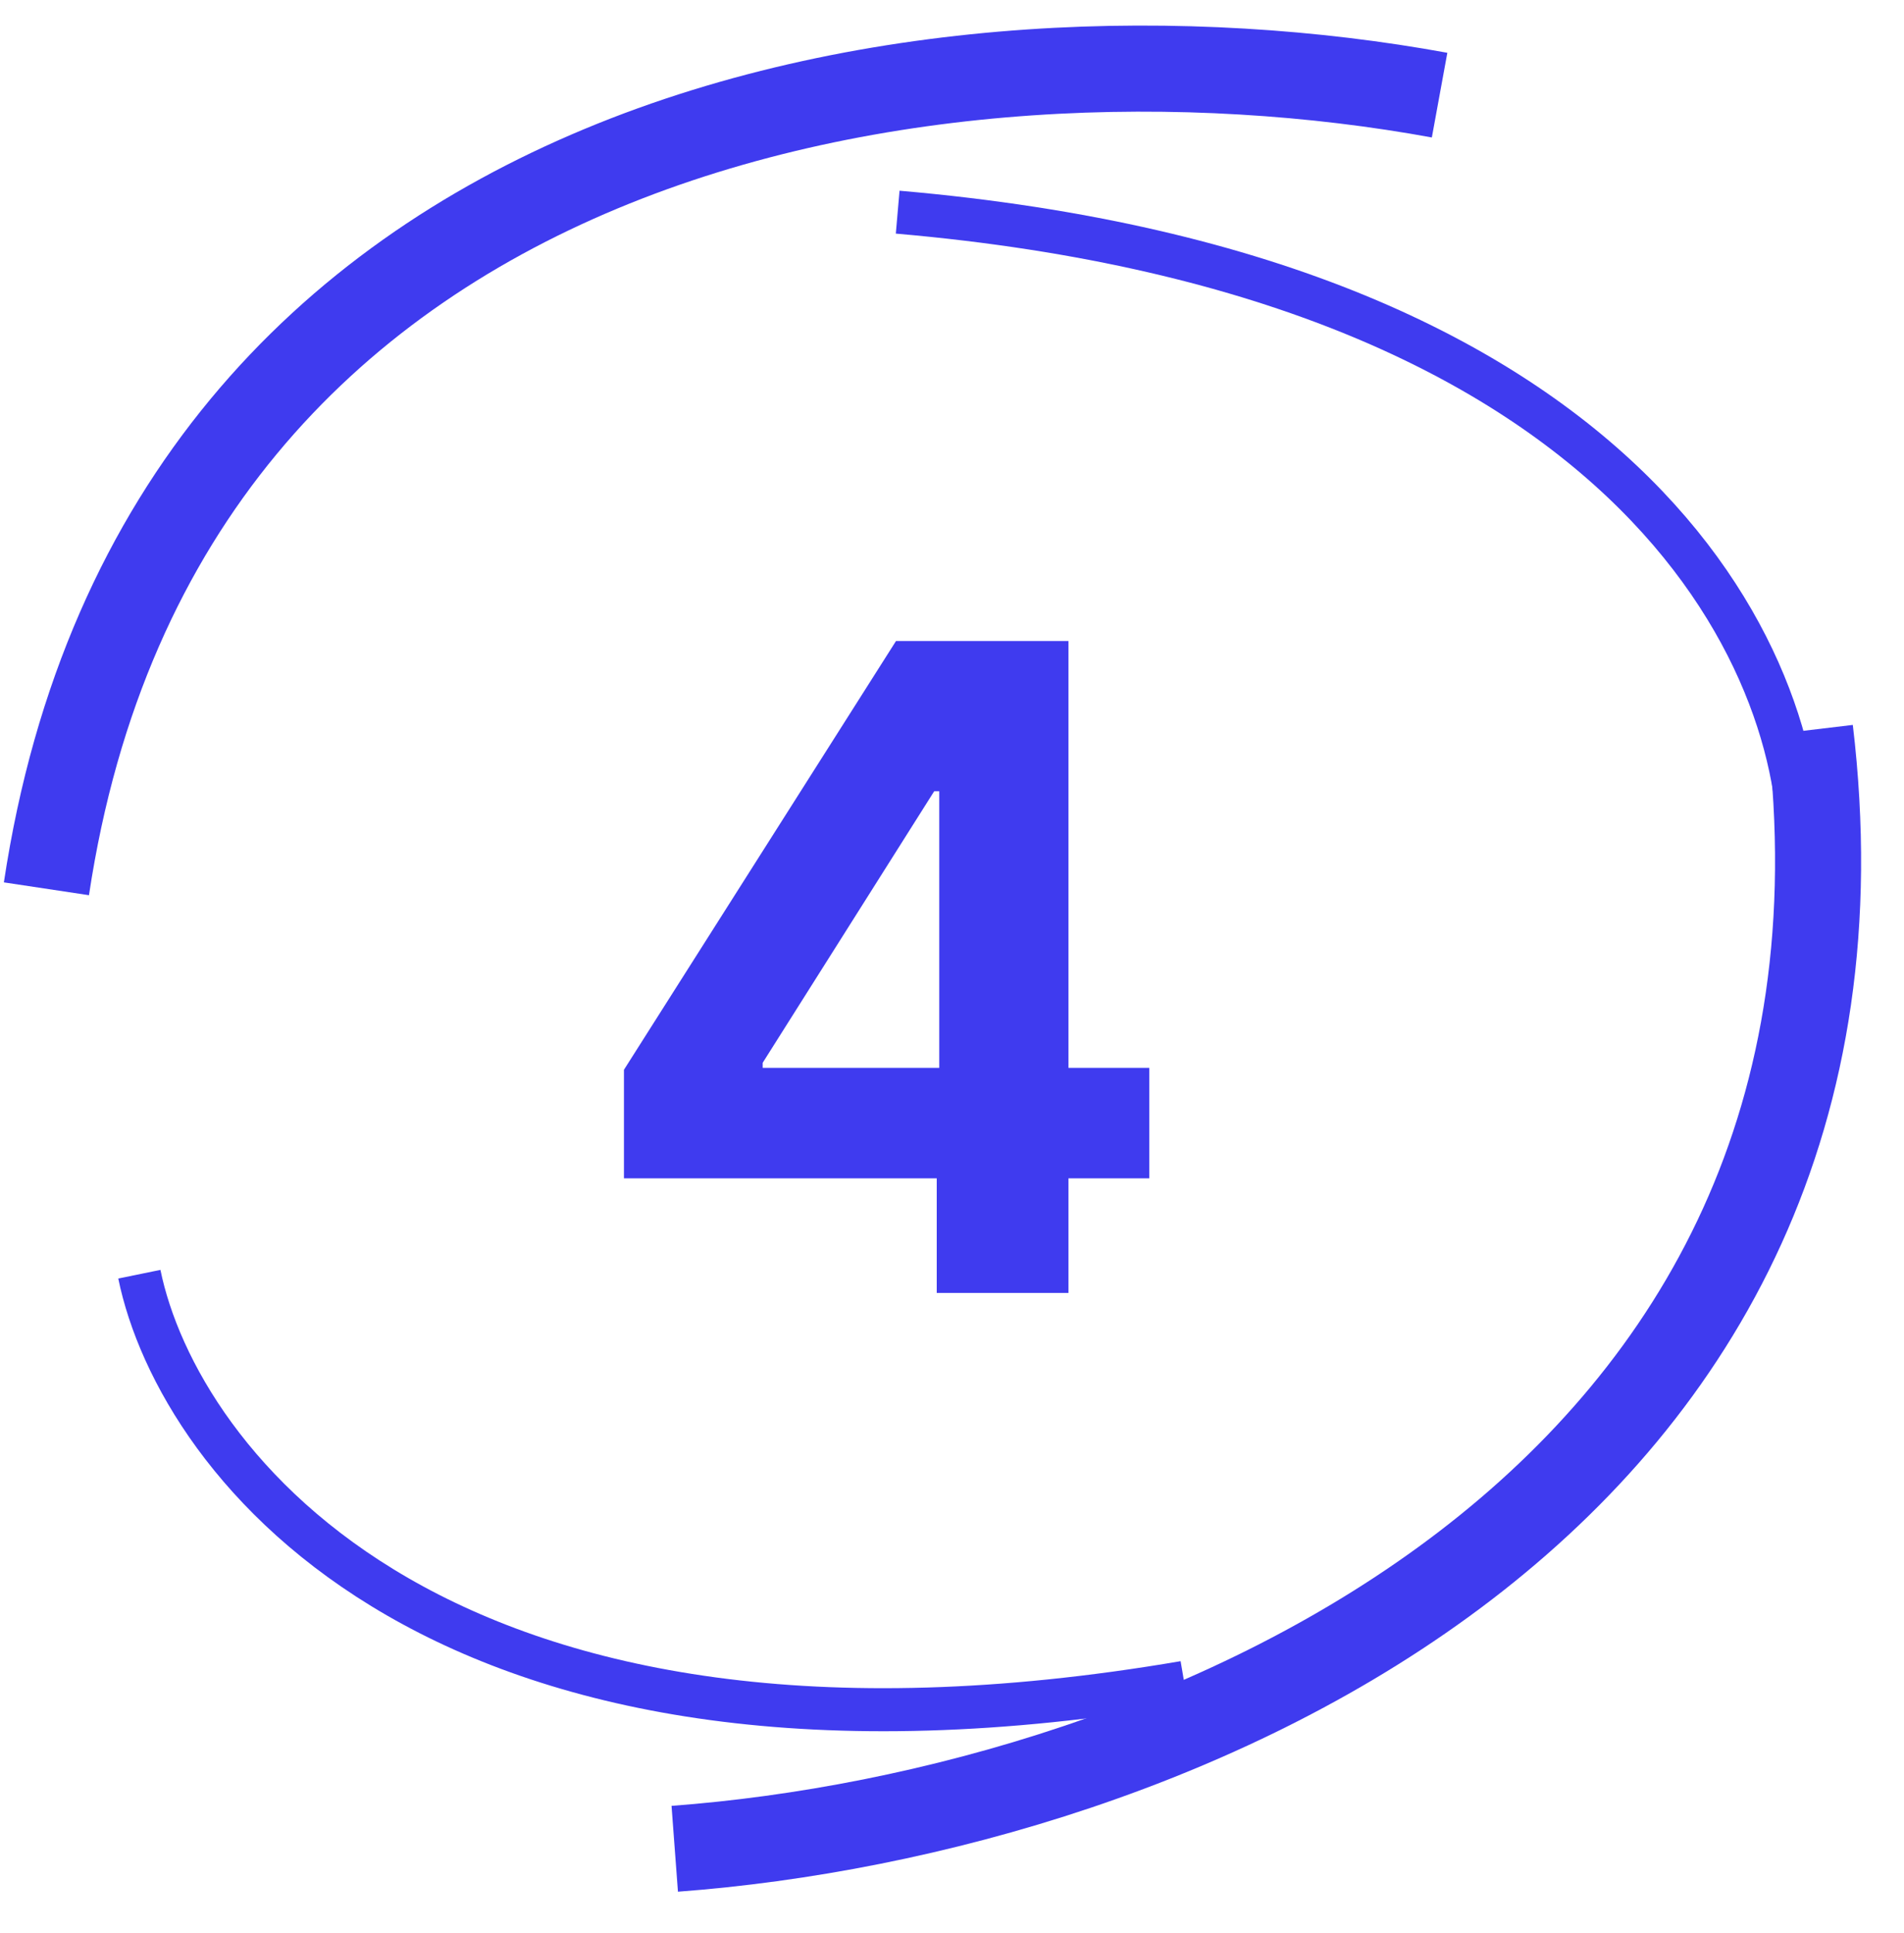 <svg width="68" height="69" viewBox="0 0 68 69" fill="none" xmlns="http://www.w3.org/2000/svg">
<g clip-path="url(#clip0_11_1359)">
<path d="M51.414 3.396C33.723 0.158 5.805 4.206 1.658 31.729" stroke="#3F3BEF" stroke-width="3.073"/>
<path d="M24.098 66C42.044 64.658 67.938 53.694 64.646 26.061" stroke="#3F3BEF" stroke-width="3.073"/>
<path d="M4.977 45.488C6.359 52.234 15.757 64.593 42.294 60.06" stroke="#3F3BEF" stroke-width="1.537"/>
<path d="M64.243 31.078C64.696 24.212 58.895 9.9 32.06 7.574" stroke="#3F3BEF" stroke-width="1.537"/>
</g>
<path d="M22.284 42.065V38.19L32 22.884H35.341V28.247H33.364L27.239 37.94V38.122H41.045V42.065H22.284ZM33.455 46.156V40.883L33.545 39.168V22.884H38.159V46.156H33.455Z" fill="#3F3BEF"/>
<defs>
<clipPath id="clip0_11_1359">
<rect width="68" height="68" fill="white" transform="translate(0 0.156)"/>
</clipPath>
</defs>
</svg>
